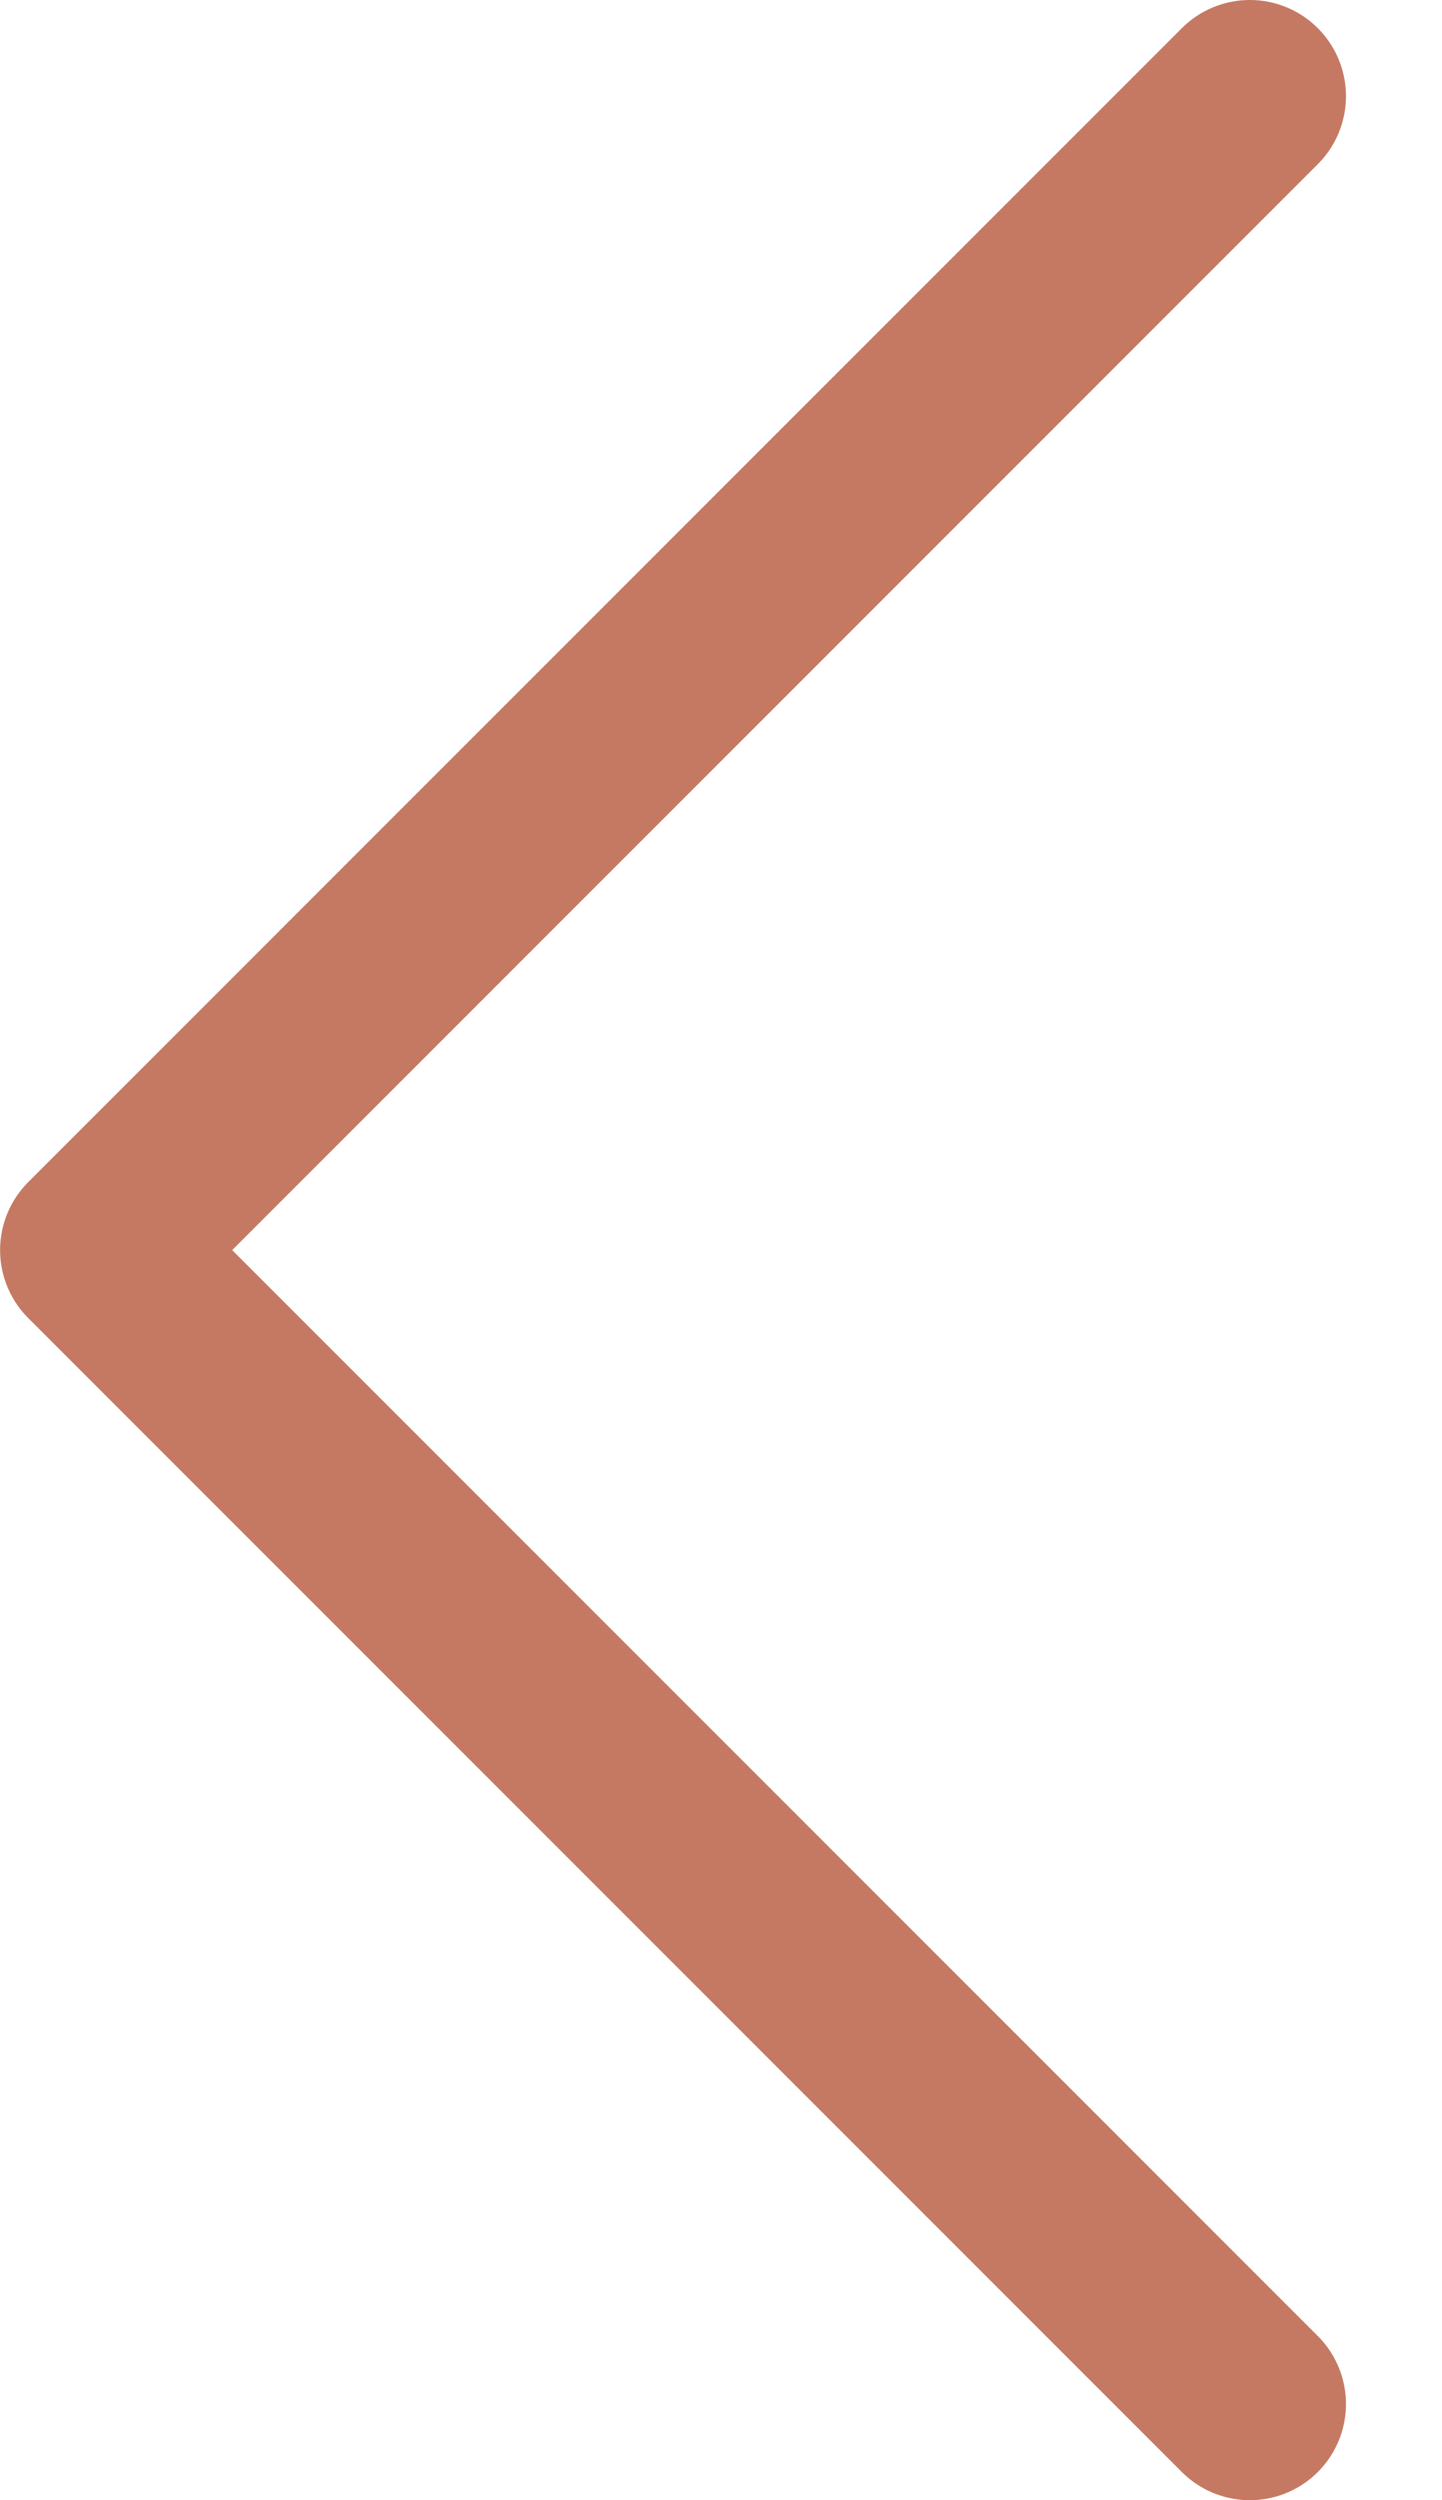 <svg width="15" height="26" viewBox="0 0 15 26" fill="none" xmlns="http://www.w3.org/2000/svg">
<path d="M13.001 1L1.001 13L13.001 25" stroke="#C57963" stroke-width="2" stroke-linecap="round" stroke-linejoin="round"/>
</svg>
